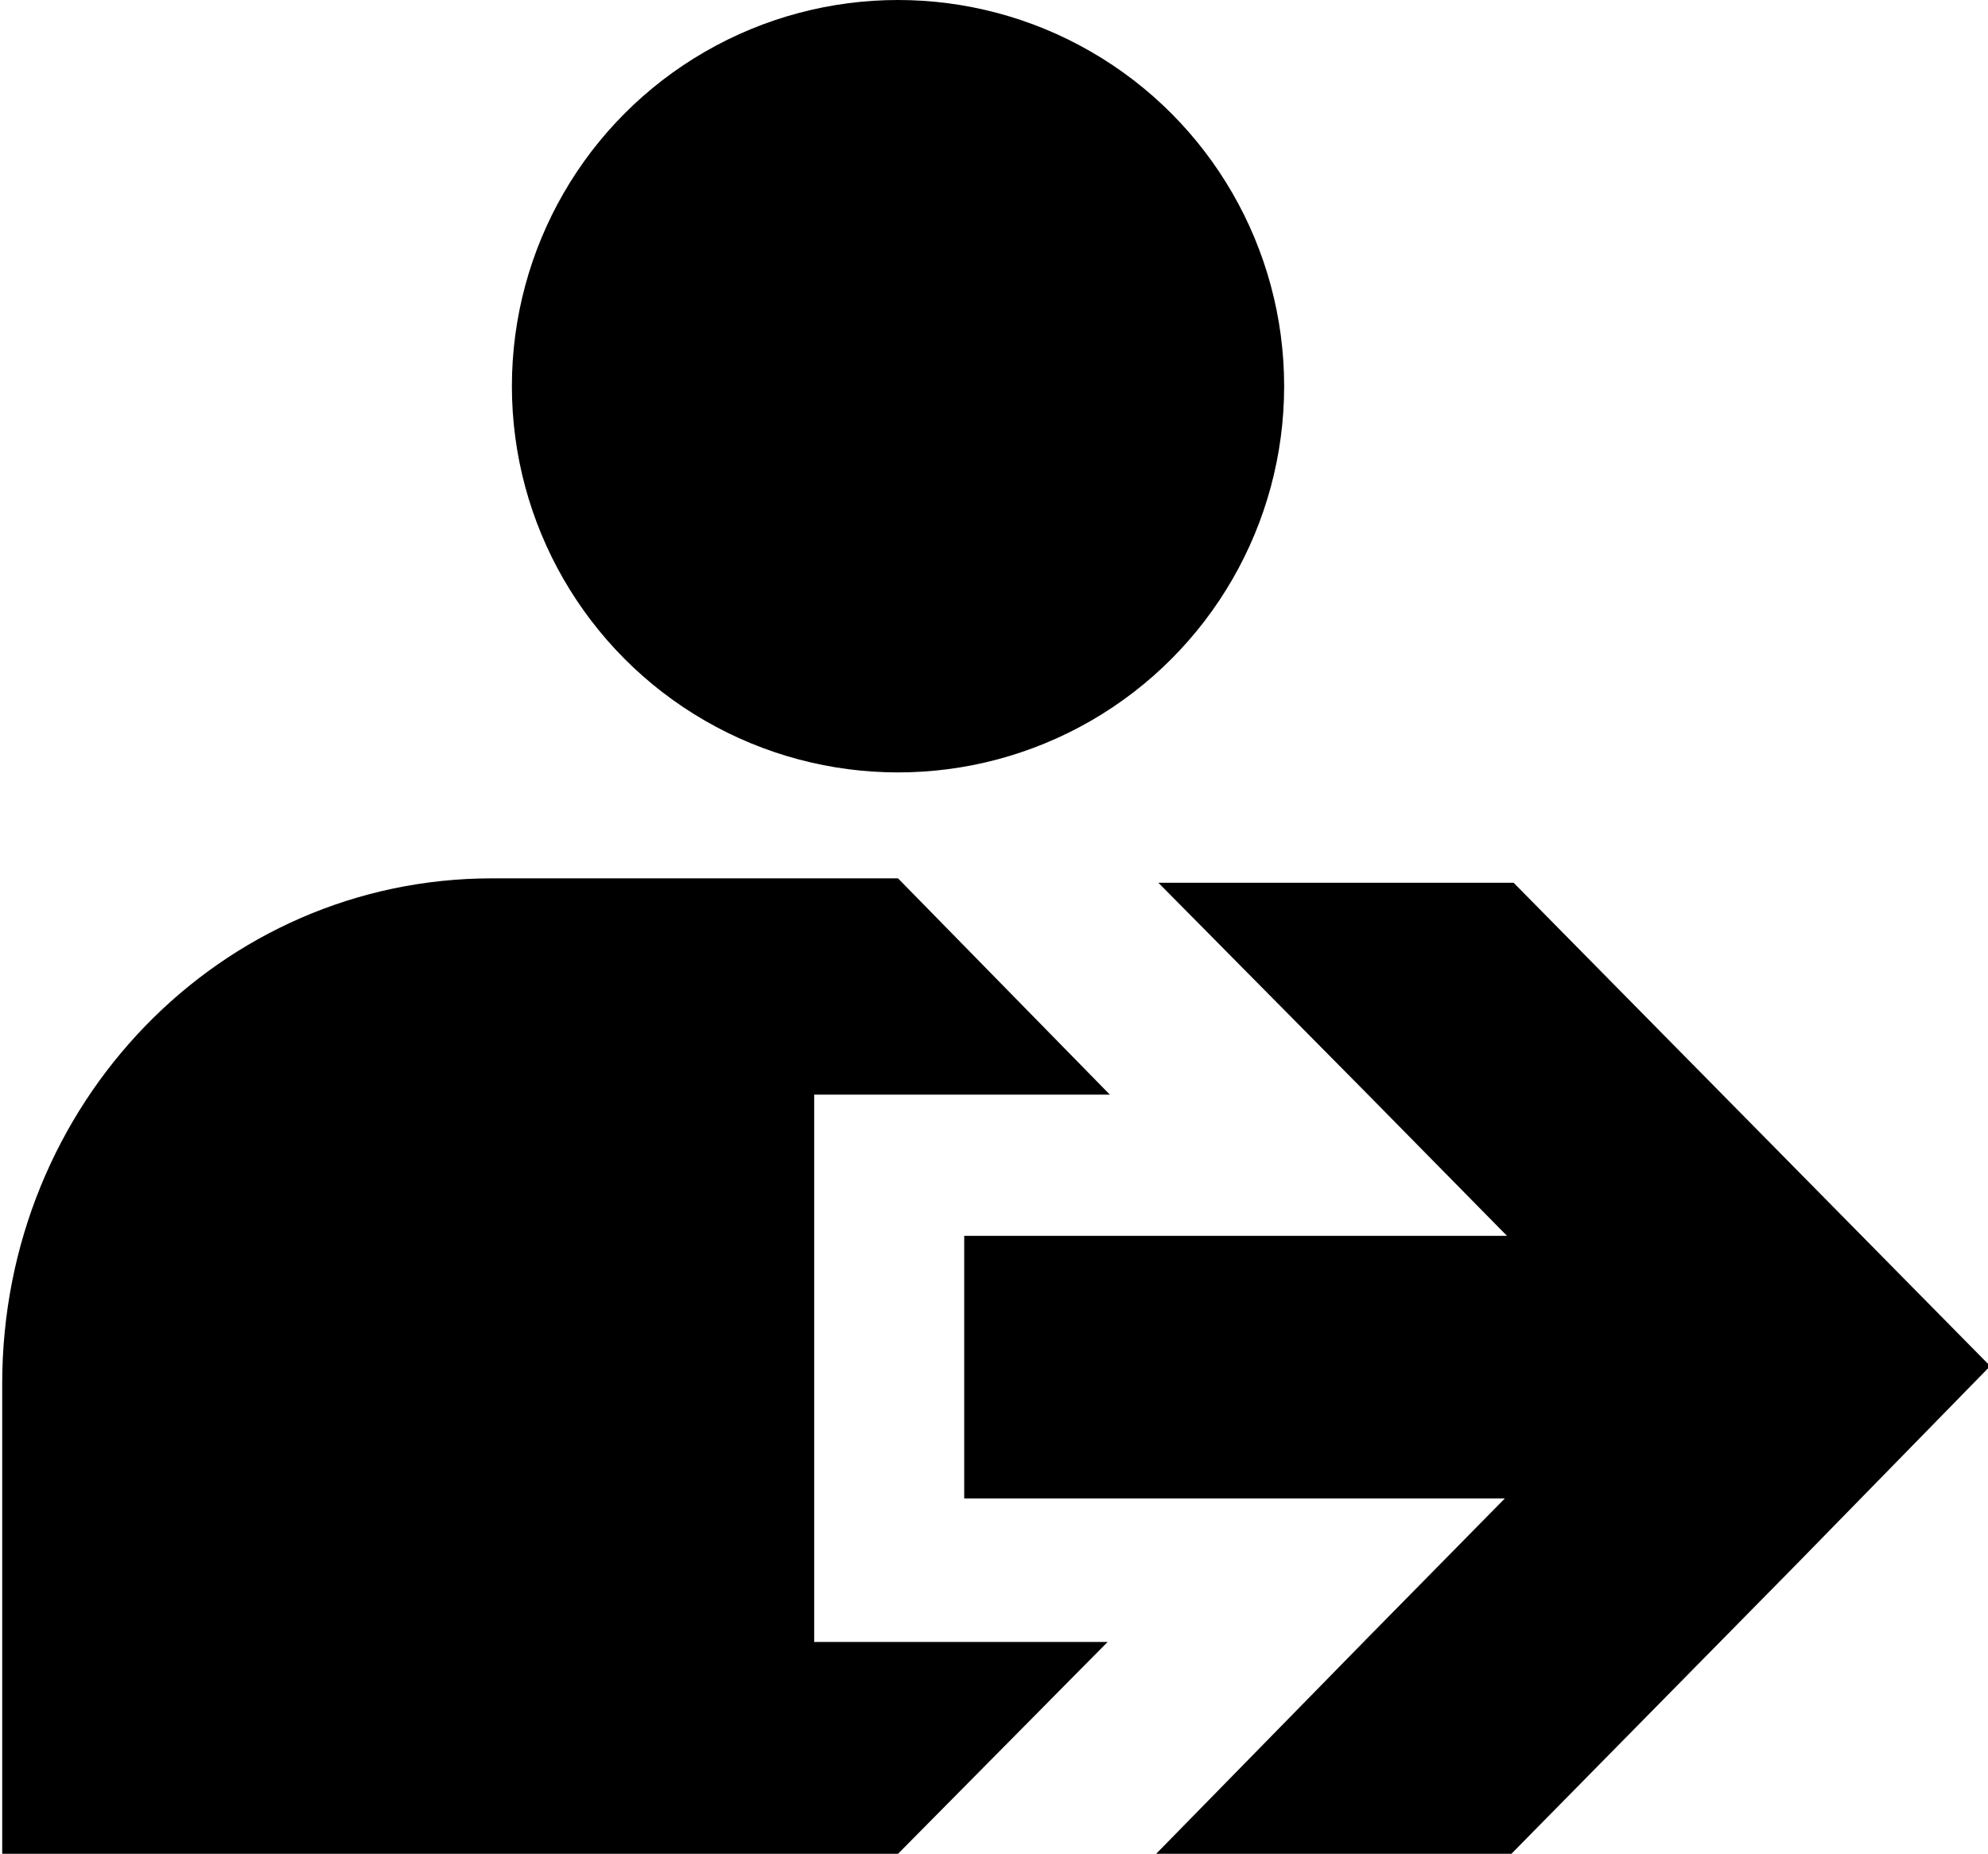 <?xml version="1.0" encoding="utf-8"?>
<!-- Generator: Adobe Illustrator 19.0.0, SVG Export Plug-In . SVG Version: 6.00 Build 0)  -->
<svg version="1.1" id="Layer_1" xmlns="http://www.w3.org/2000/svg" xmlns:xlink="http://www.w3.org/1999/xlink" x="0px" y="0px"
	 viewBox="-194.1 195.4 90.1 84" style="enable-background:new -194.1 195.4 90.1 84;" xml:space="preserve">
<path d="M-157.3,245h13.5l-9.6-9.8l-18.4,0c-12.3,0-22.2,10.2-22.2,22.9v21.3h40.6l9.5-9.6h-13.3V245z"/>
<circle cx="-153.4" cy="212.9" r="17.5"/>
<polygon points="-125.5,235.4 -133.2,235.4 -141.6,235.4 -132.1,245 -125.8,251.4 -137.5,251.4 -150.4,251.4 -150.4,263.3 
	-137.7,263.3 -125.9,263.3 -132.2,269.7 -141.7,279.4 -125.6,279.4 -112.7,266.3 -103.9,257.3 "/>
</svg>
